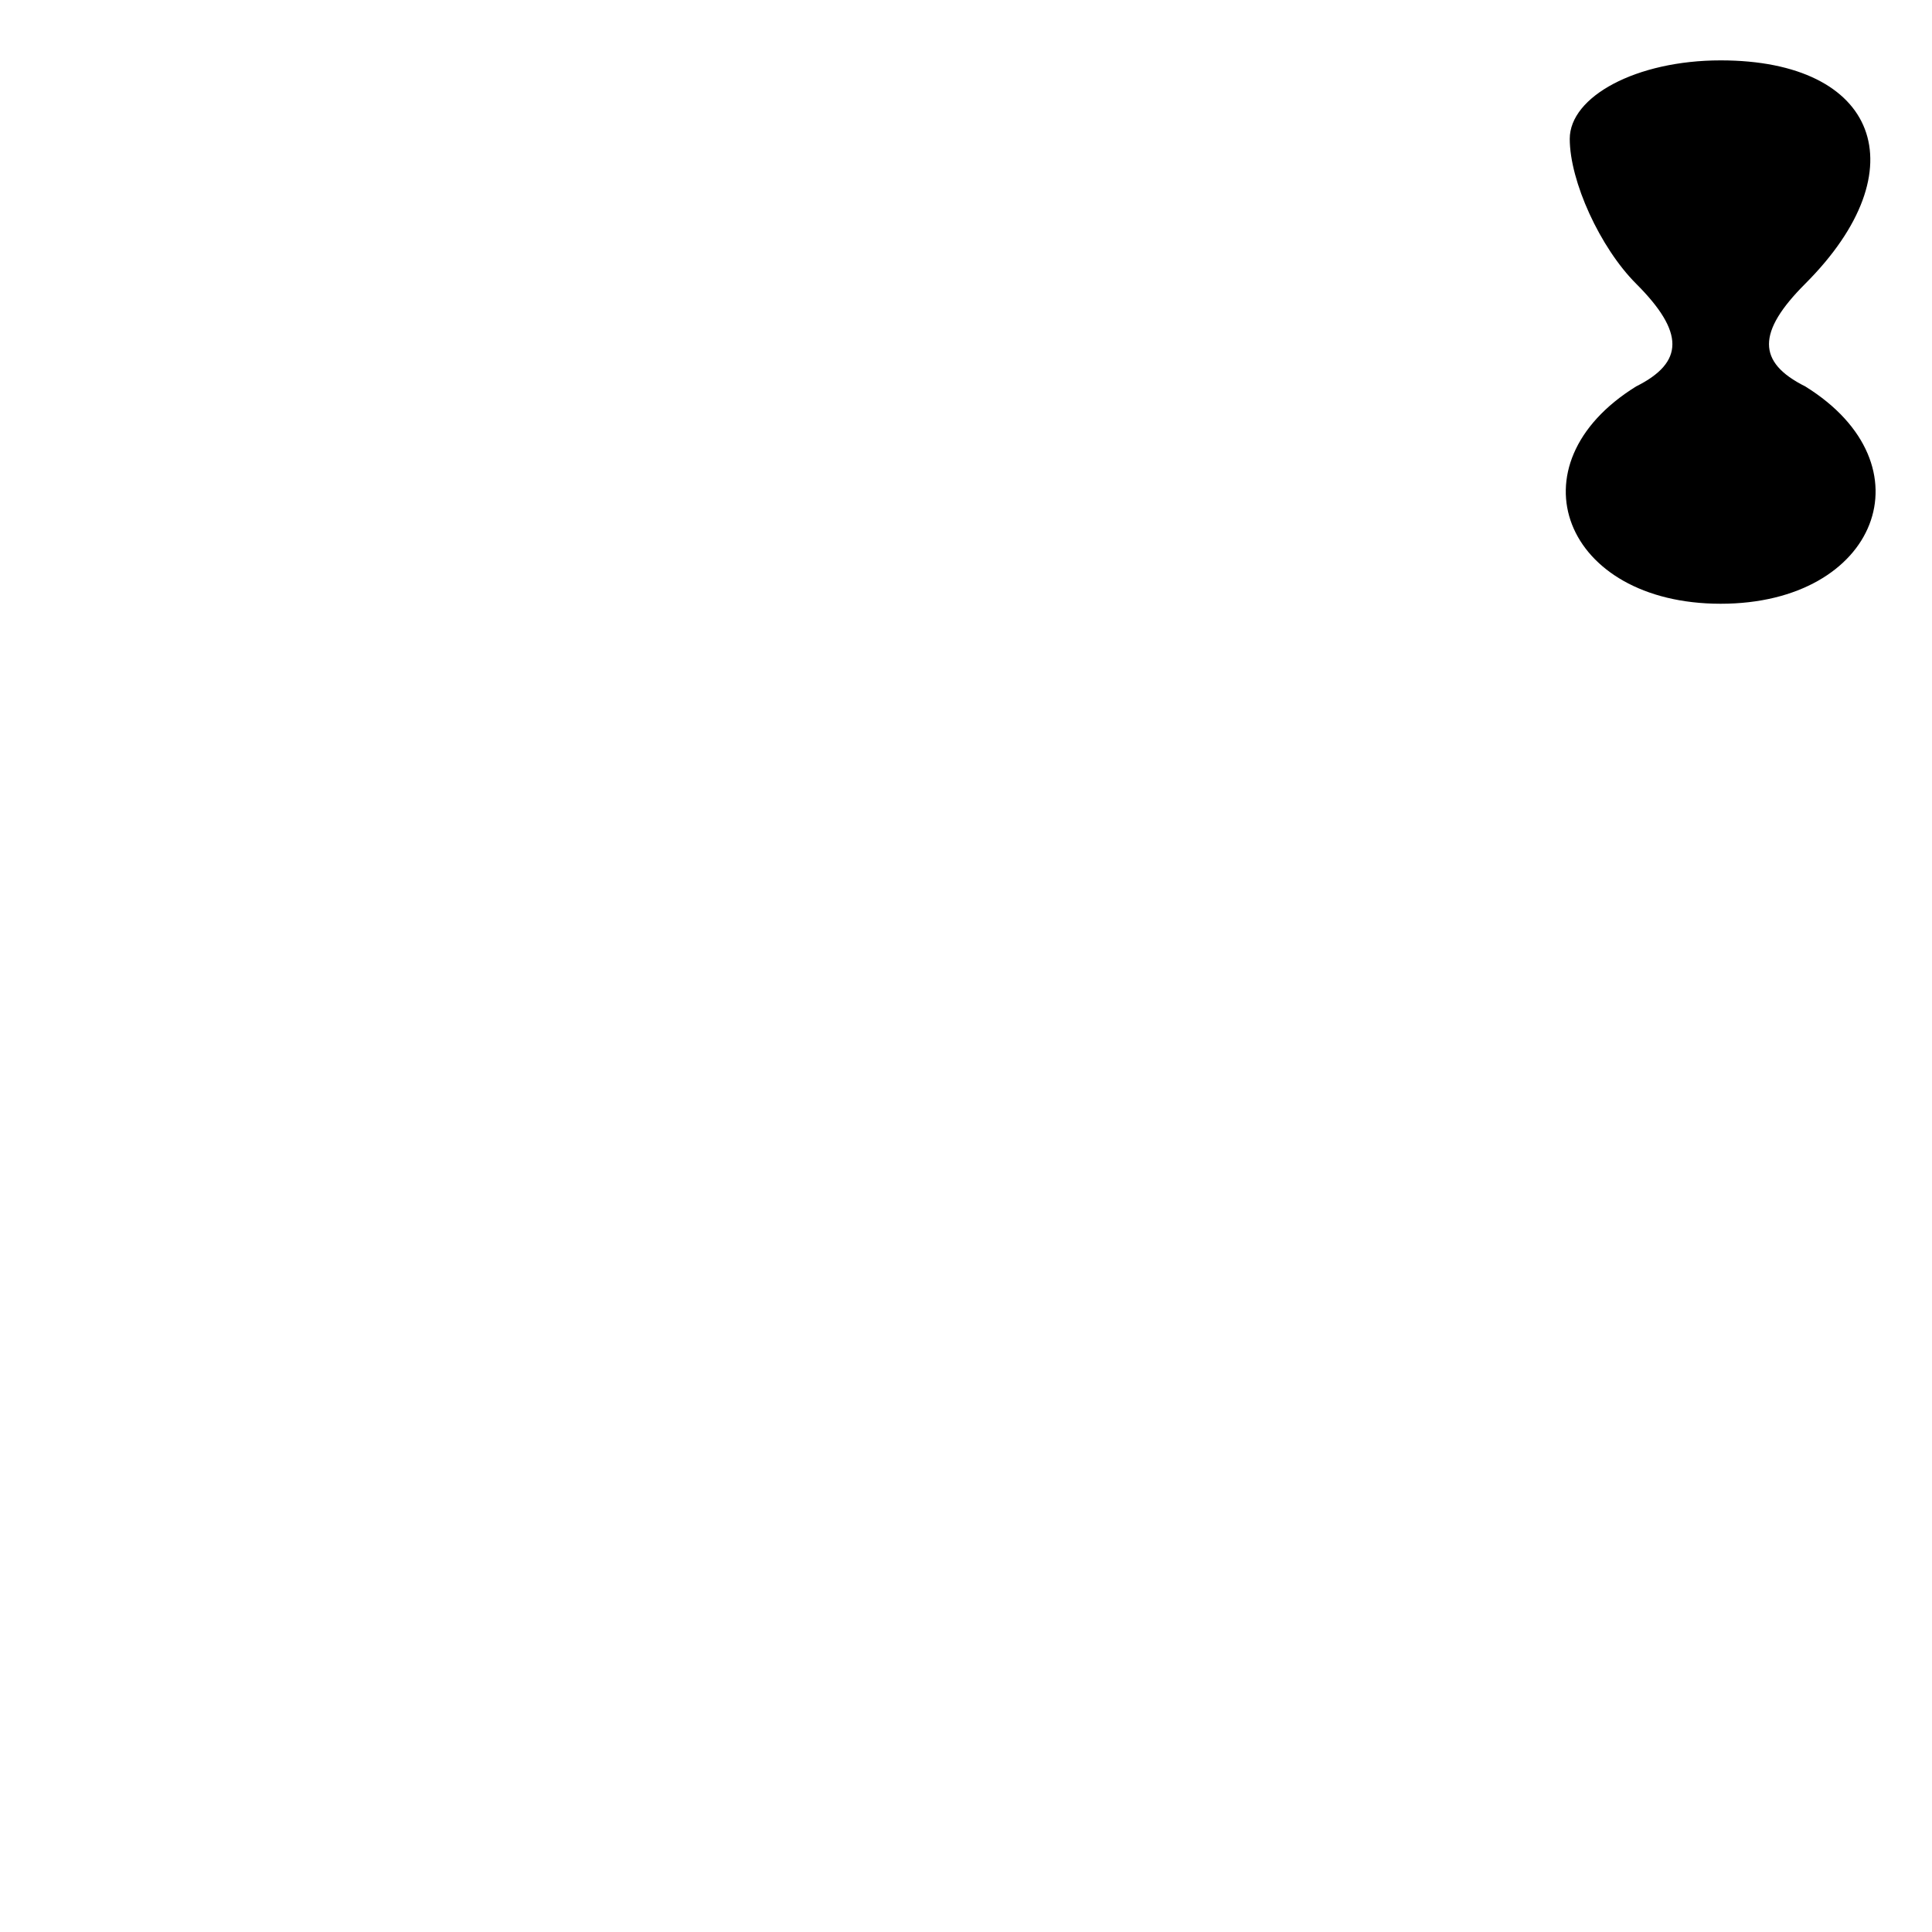 <?xml version="1.0" standalone="no"?>
<!DOCTYPE svg PUBLIC "-//W3C//DTD SVG 20010904//EN"
 "http://www.w3.org/TR/2001/REC-SVG-20010904/DTD/svg10.dtd">
<svg version="1.0" xmlns="http://www.w3.org/2000/svg"
 width="32pt" height="32pt" viewBox="0 0 32 32"
 preserveAspectRatio="xMidYMid meet">
<g transform="translate(0,32) scale(0.1,-0.1)"
fill="#000000" stroke="none">
<path fill="#000000" stroke="none" d="M260 297 c0 -7 5 -18 11 -24 8 -8 8
-13 0 -17 -21 -13 -12 -36 14 -36 26 0 35 23 14 36 -8 4 -8 9 0 17 19 19 12
37 -14 37 -14 0 -25 -6 -25 -13z"/>
</g>
</svg>
